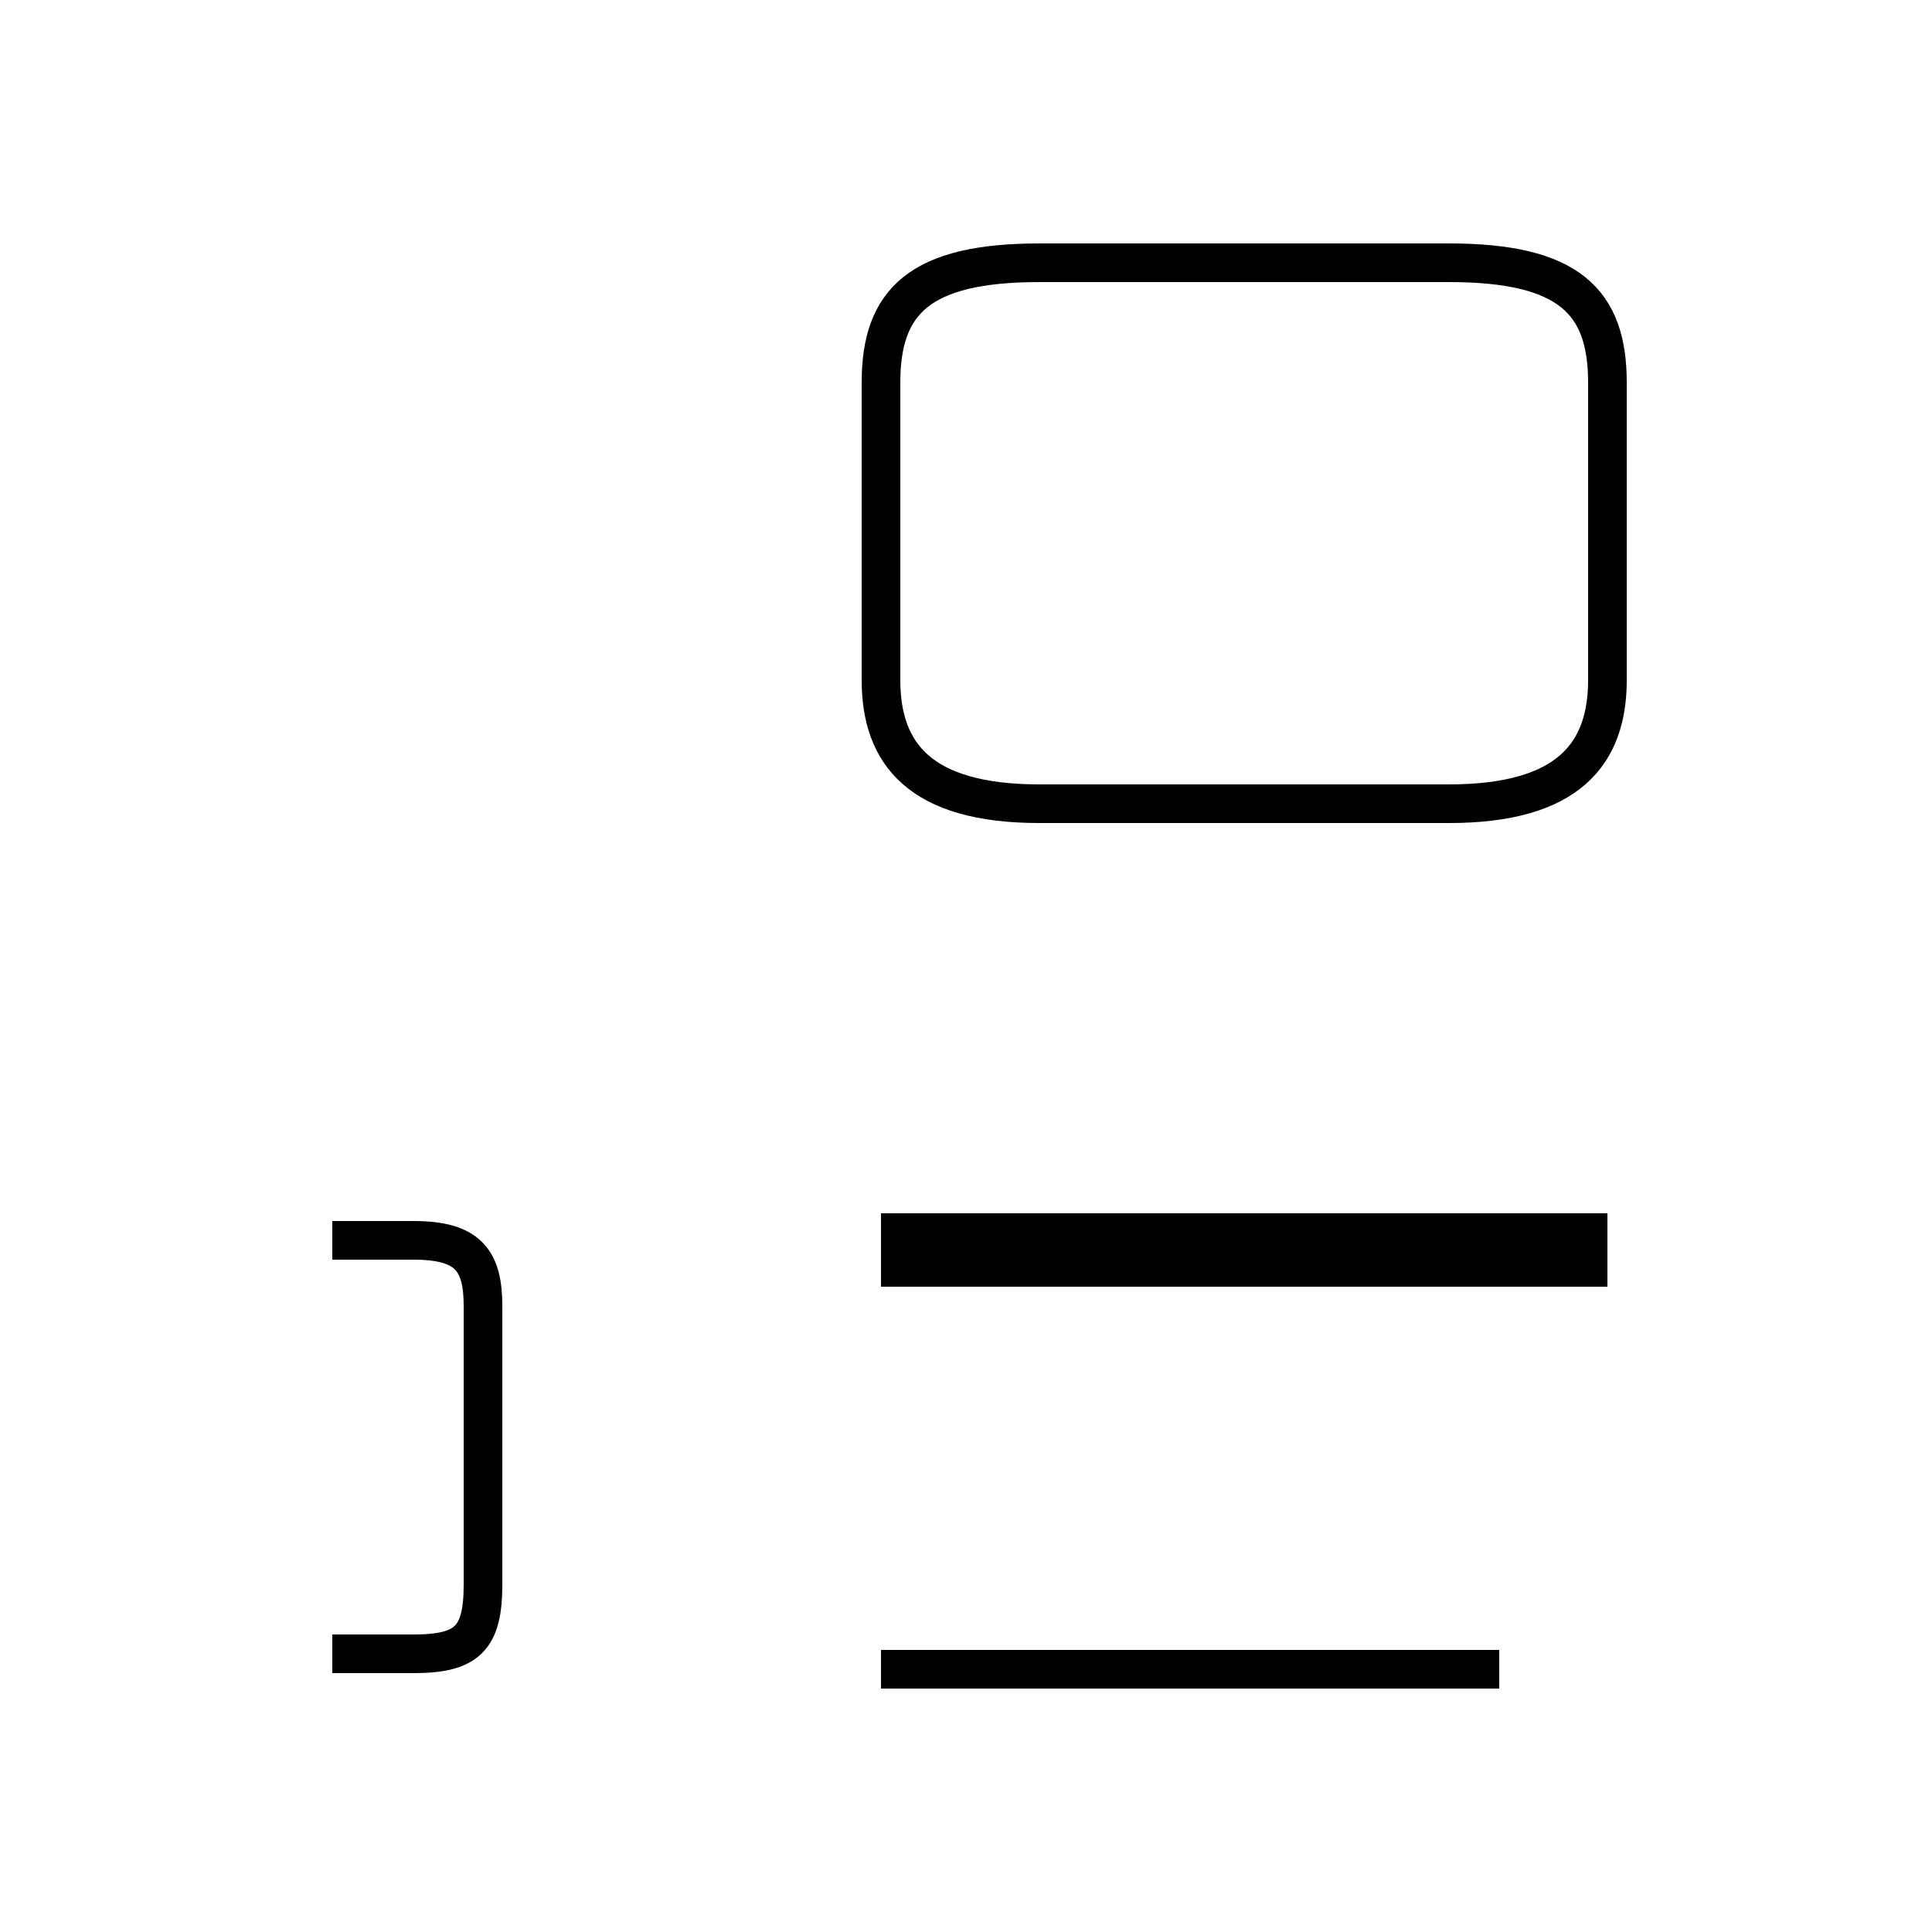 <?xml version='1.0' encoding='utf8'?>
<svg viewBox="0.0 -44.0 50.0 50.0" version="1.1" xmlns="http://www.w3.org/2000/svg">
<rect x="0.0" y="-44.0" width="50.0" height="50.0" fill="#808080" stroke="none"/>
<rect x="-1000" y="-1000" width="2000" height="2000" stroke="white" fill="white"/>
<g style="fill:none; stroke:#000000;  stroke-width:1">
<path d="M 26.9 23.2 L 37.5 23.2 C 40.6 23.2 41.6 24.5 41.6 26.4 L 41.6 34.1 C 41.6 36.2 40.6 37.2 37.5 37.2 L 26.9 37.2 C 23.8 37.2 22.8 36.2 22.8 34.1 L 22.8 26.4 C 22.8 24.5 23.8 23.2 26.9 23.2 Z M 41.6 12.1 L 22.8 12.1 M 38.8 0.8 L 22.8 0.8 M 41.6 11.2 L 22.8 11.2 M 8.6 11.9 L 10.7 11.9 C 12.1 11.9 12.5 11.4 12.5 10.2 L 12.5 3.0 C 12.5 1.6 12.1 1.2 10.7 1.2 L 8.6 1.2 " transform="scale(1, -1)" />
</g>
</svg>